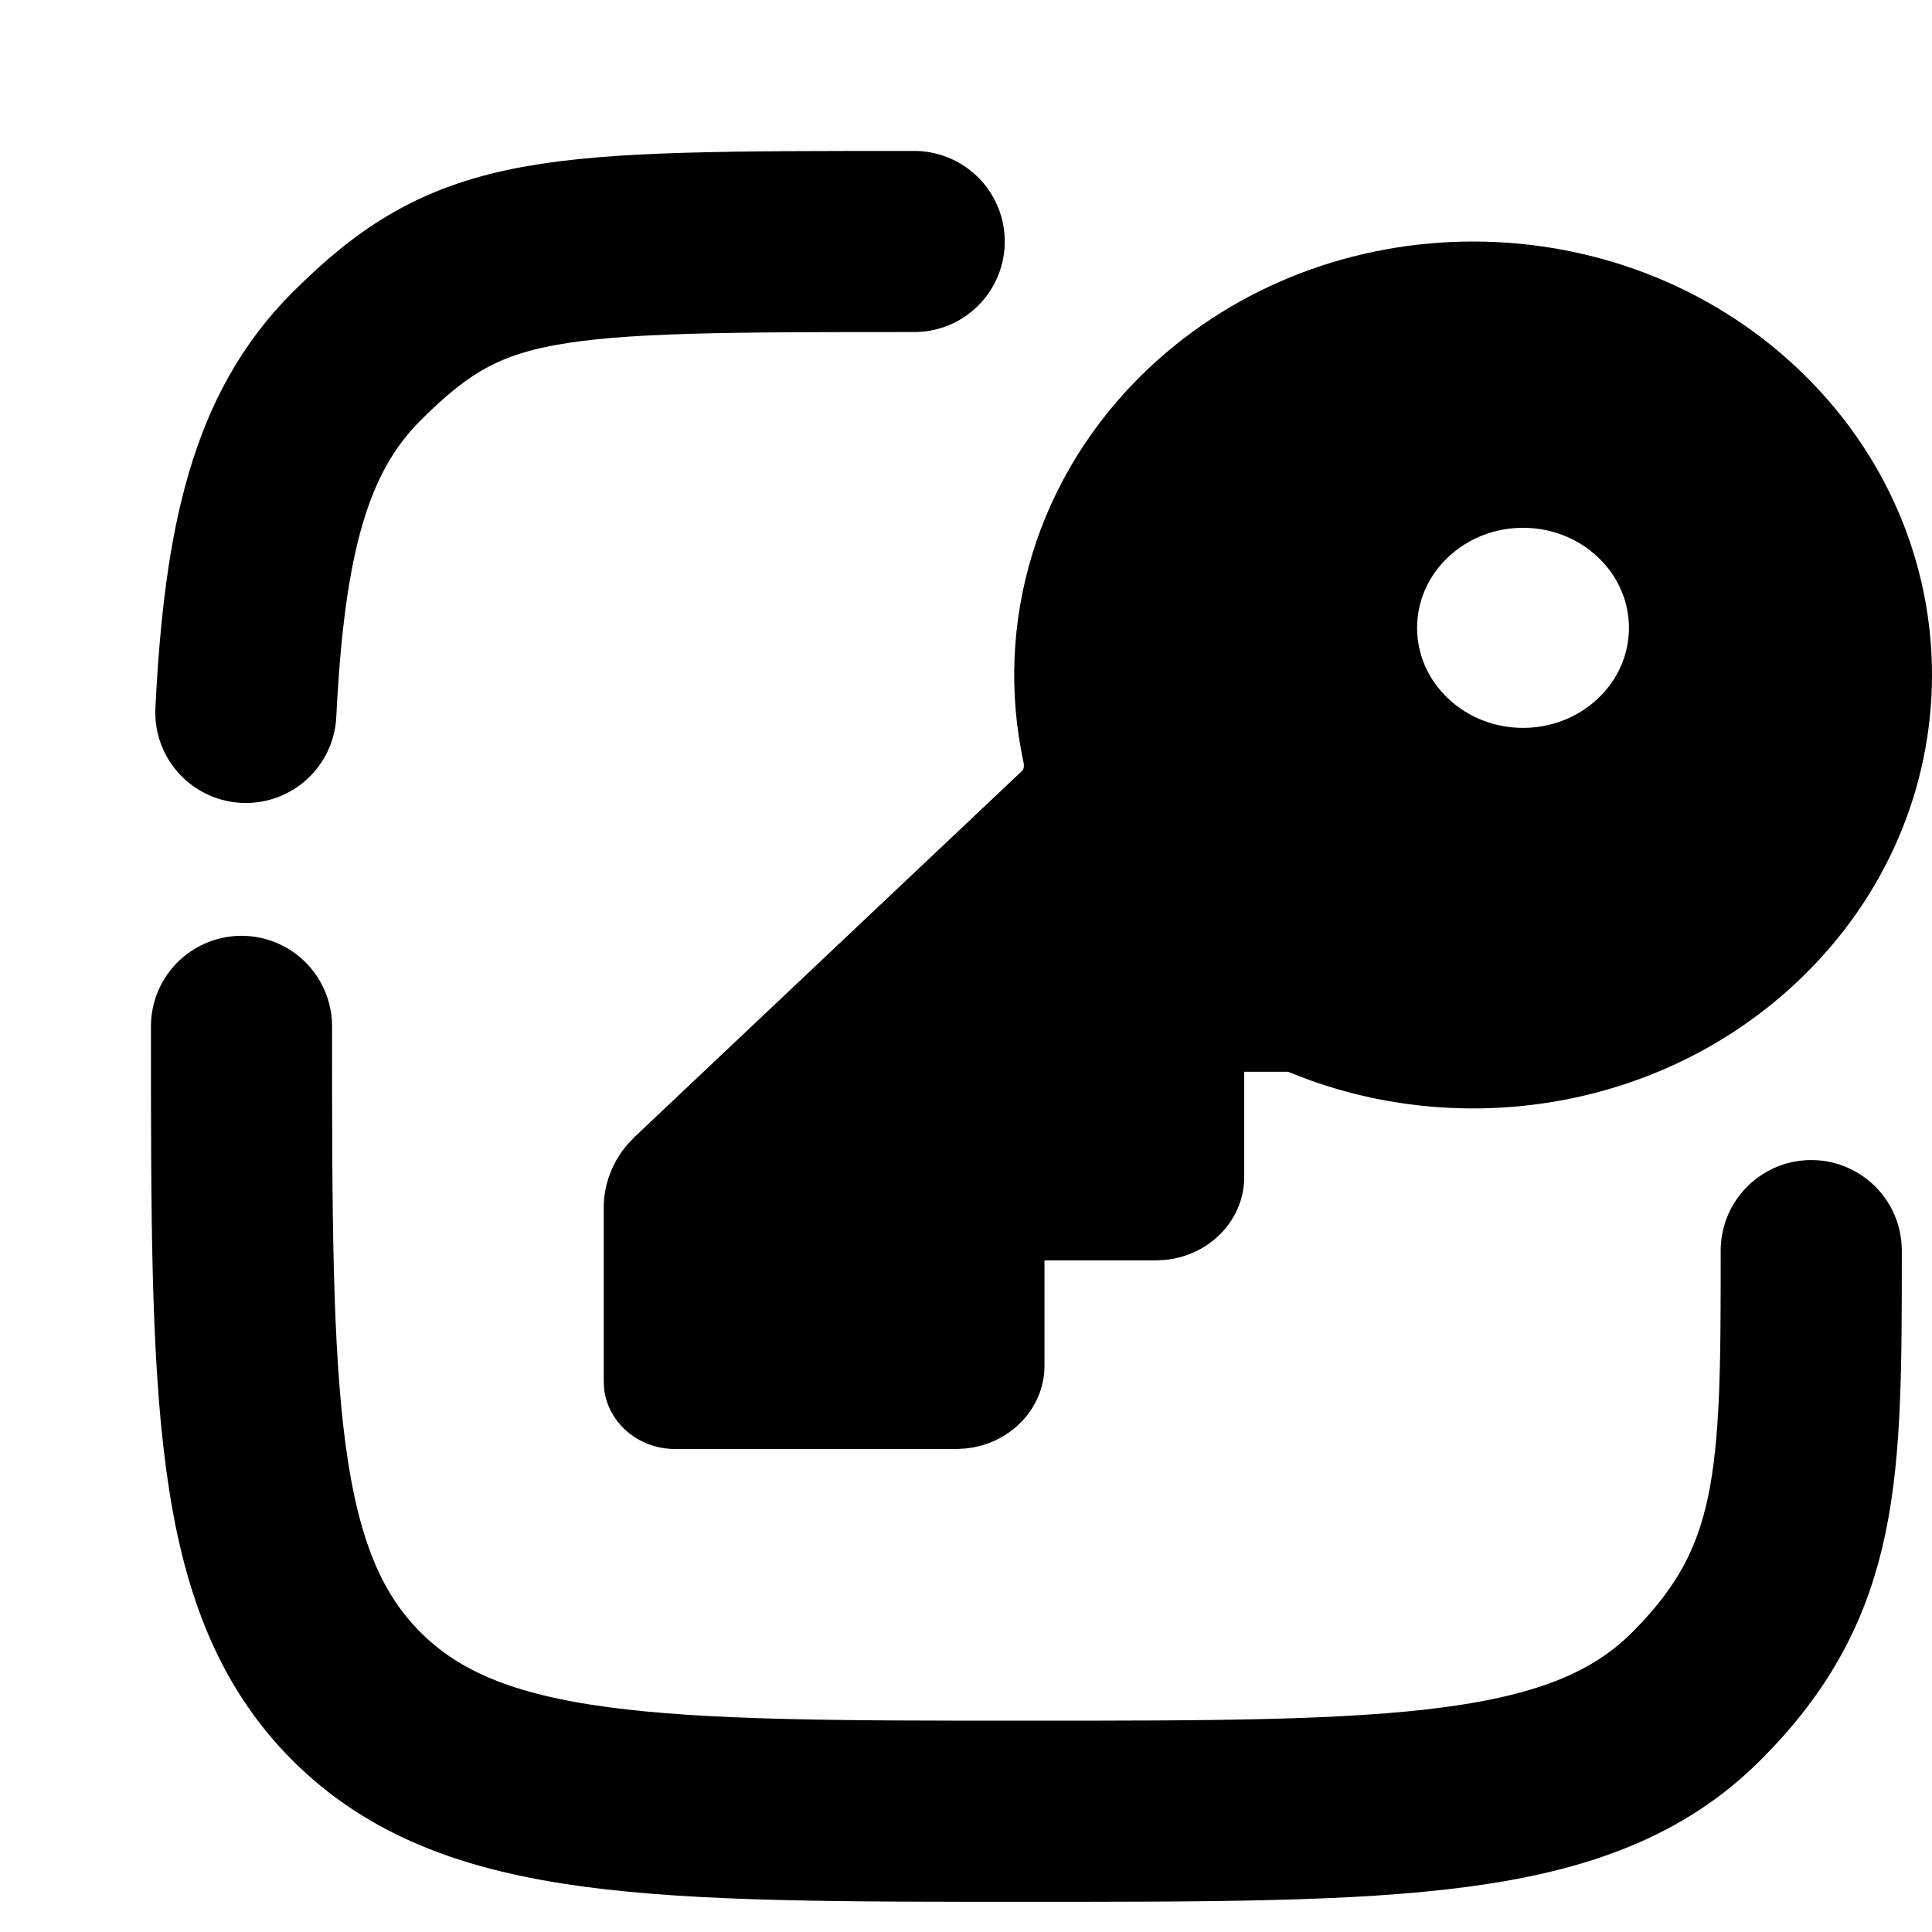 <svg width="16" height="16" viewBox="0 0 16 16" fill="none" xmlns="http://www.w3.org/2000/svg">
  <path d="M2 8.5C2 11.564 2 13.096 2.952 14.048C3.904 15 5.436 15 8.5 15C11.564 15 13.096 15 14.048 14.048C15 13.096 15 12.214 15 10.357M7.571 2C4.507 2 3.904 2 2.952 2.952C2.319 3.585 2.107 4.474 2.036 5.9" stroke="black" stroke-width="1.5" stroke-linecap="round"/>
  <path d="M9.512 3.051C10.996 1.65 13.403 1.65 14.887 3.051C16.371 4.453 16.371 6.726 14.887 8.128C13.789 9.165 12.188 9.434 10.829 8.939L10.672 8.878L10.661 8.876H10.304V9.748C10.304 10.105 10.016 10.399 9.648 10.434L9.573 10.438H8.65V11.31C8.65 11.667 8.362 11.961 7.994 11.996L7.919 12H5.591C5.286 12 5.036 11.782 5.003 11.503L5 11.442V10C5 9.808 5.071 9.622 5.199 9.475L5.257 9.414L8.473 6.376L8.478 6.356C8.48 6.344 8.48 6.329 8.476 6.311C8.23 5.171 8.574 3.937 9.512 3.051ZM11.993 4.614C11.65 4.937 11.65 5.462 11.993 5.785C12.335 6.109 12.891 6.109 13.233 5.785C13.576 5.462 13.576 4.937 13.233 4.614C12.891 4.29 12.335 4.29 11.993 4.614Z" fill="black"/>
</svg>
